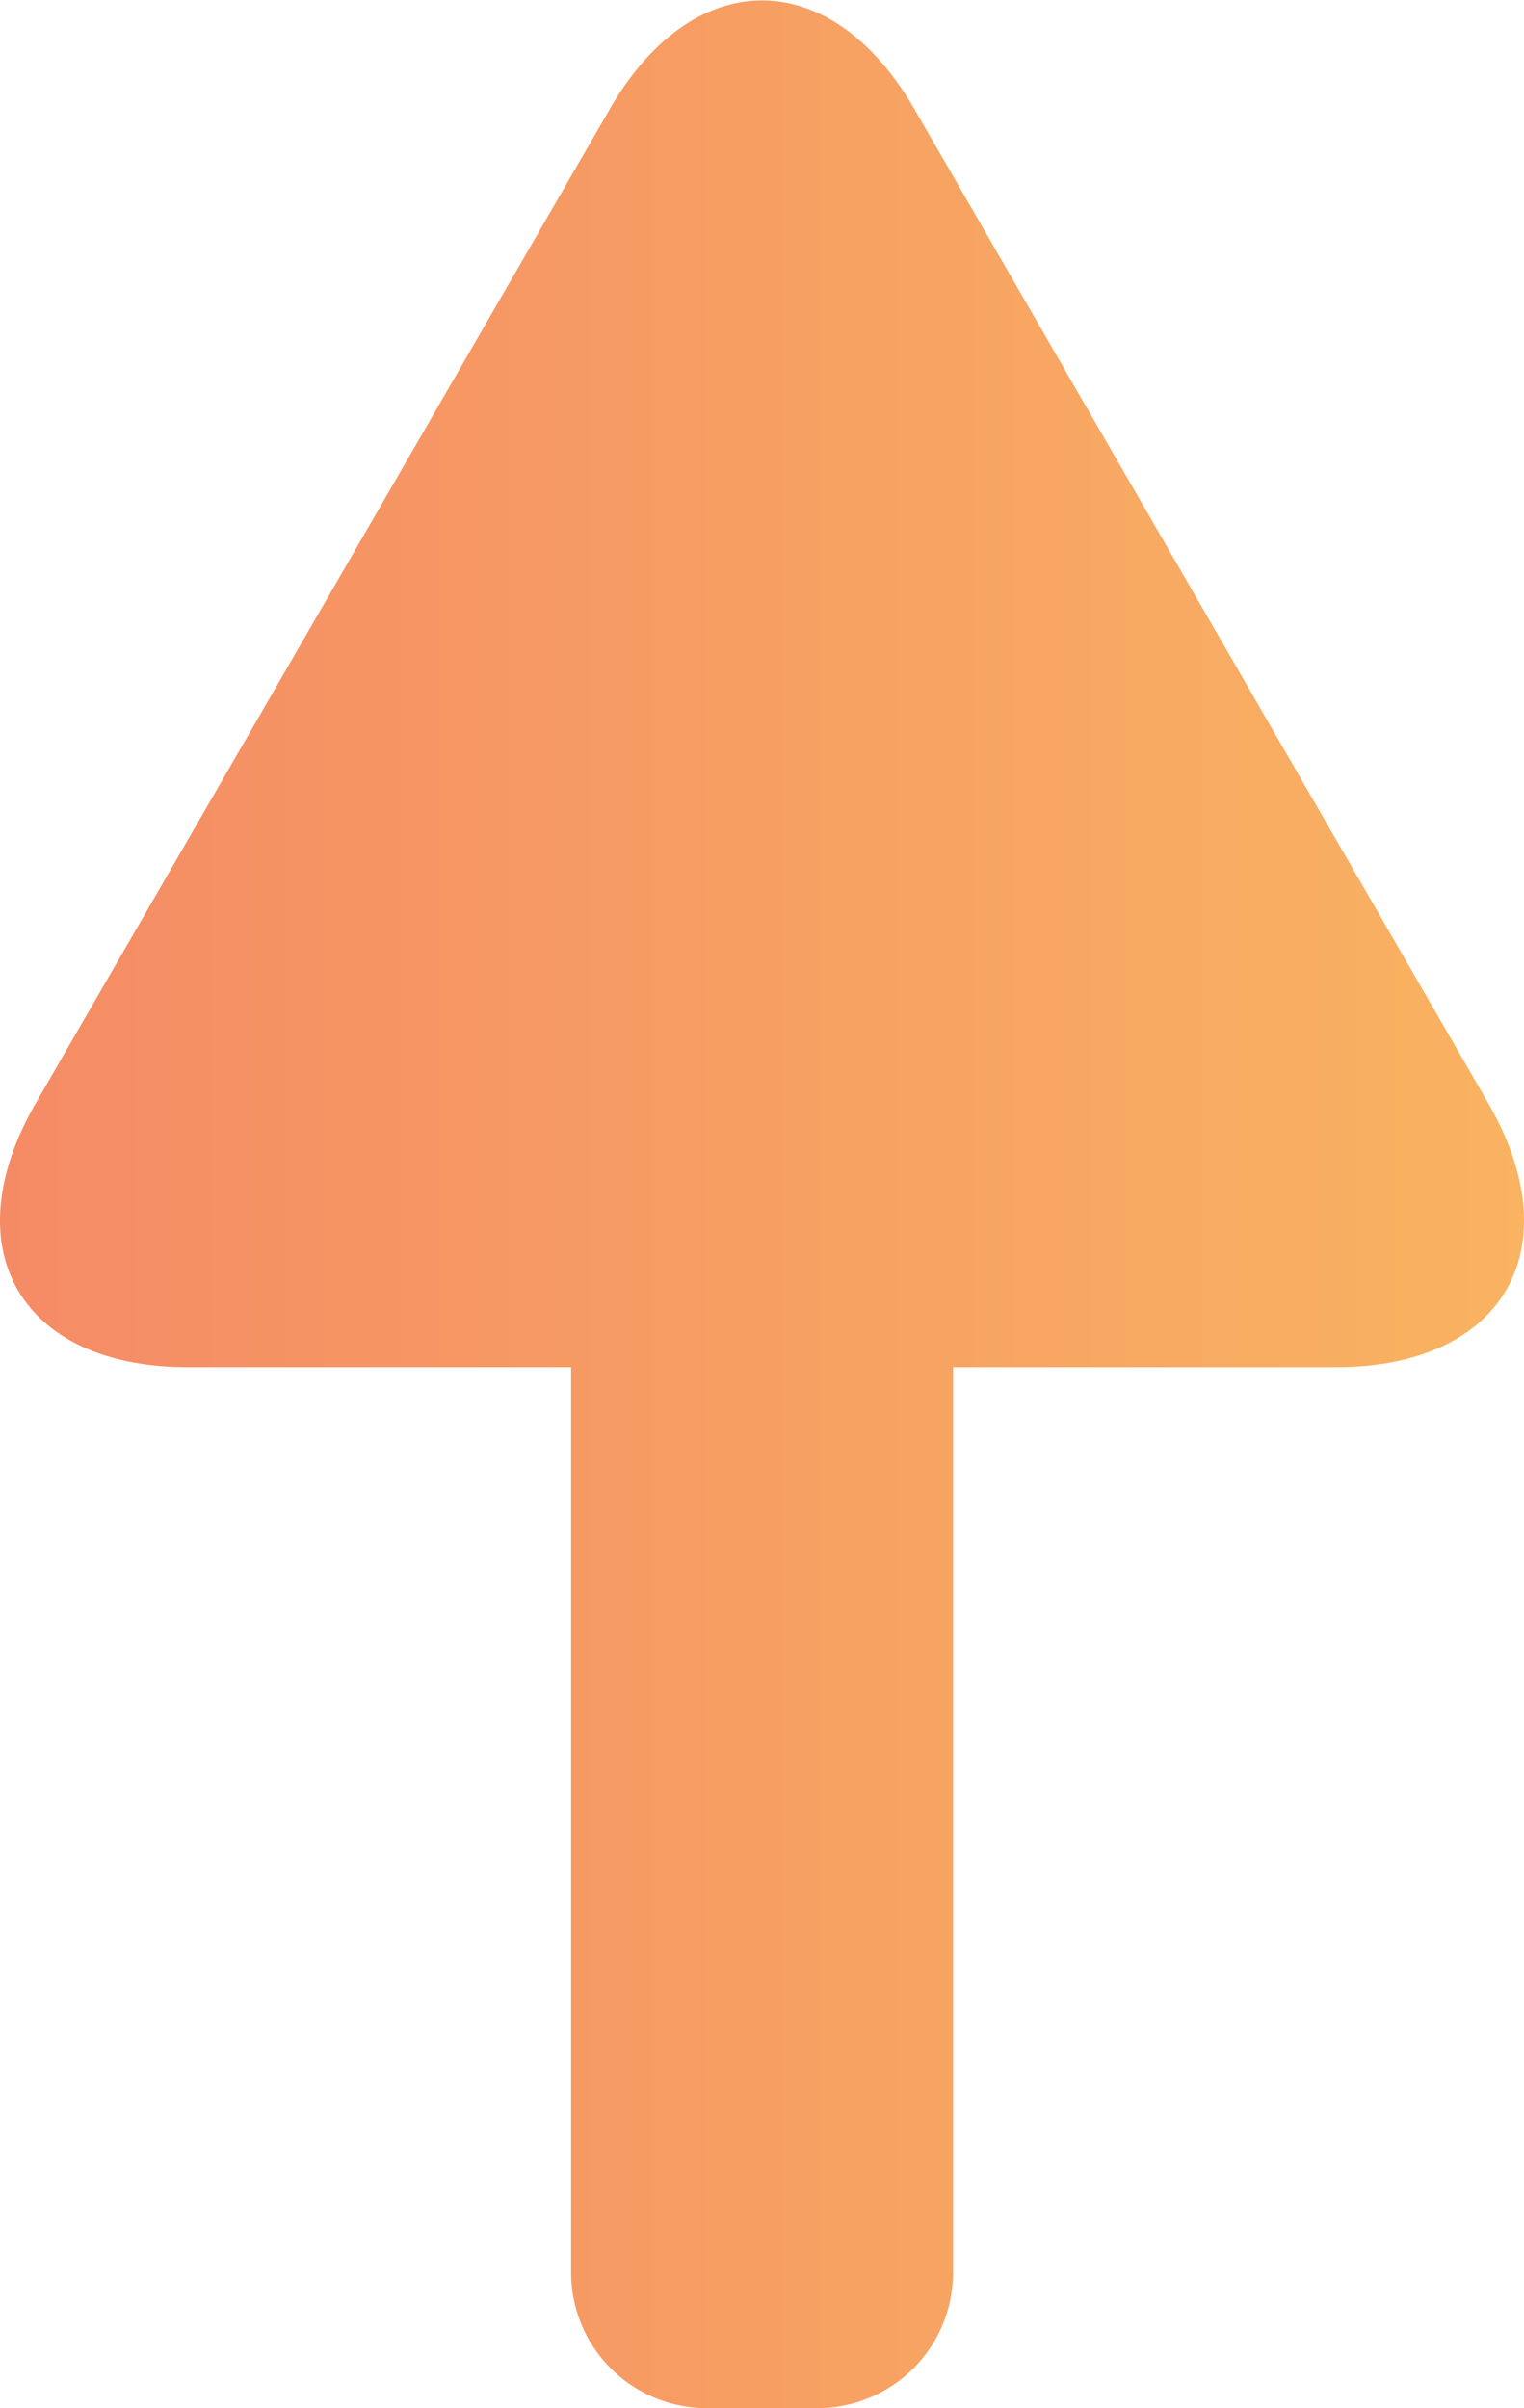 <svg xmlns="http://www.w3.org/2000/svg" xmlns:xlink="http://www.w3.org/1999/xlink" viewBox="0 0 105.54 166.72"><defs><style>.cls-1{opacity:0.7;fill:url(#未命名的渐变_13);}</style><linearGradient id="未命名的渐变_13" y1="83.36" x2="105.54" y2="83.36" gradientUnits="userSpaceOnUse"><stop offset="0" stop-color="#f15a24"/><stop offset="1" stop-color="#f7931e"/></linearGradient></defs><title>上-点击</title><g id="图层_2" data-name="图层 2"><g id="图层_1-2" data-name="图层 1"><path class="cls-1" d="M103.07,76.39,63.31,7.53c-5.79-10-15.28-10-21.07,0L2.47,76.39C-3.32,86.43,1.42,94.65,13,94.65H39.55v62.68a9.39,9.39,0,0,0,9.39,9.39H56.6A9.39,9.39,0,0,0,66,157.33V94.65H92.53C104.12,94.65,108.86,86.43,103.07,76.39Z"/></g></g></svg>